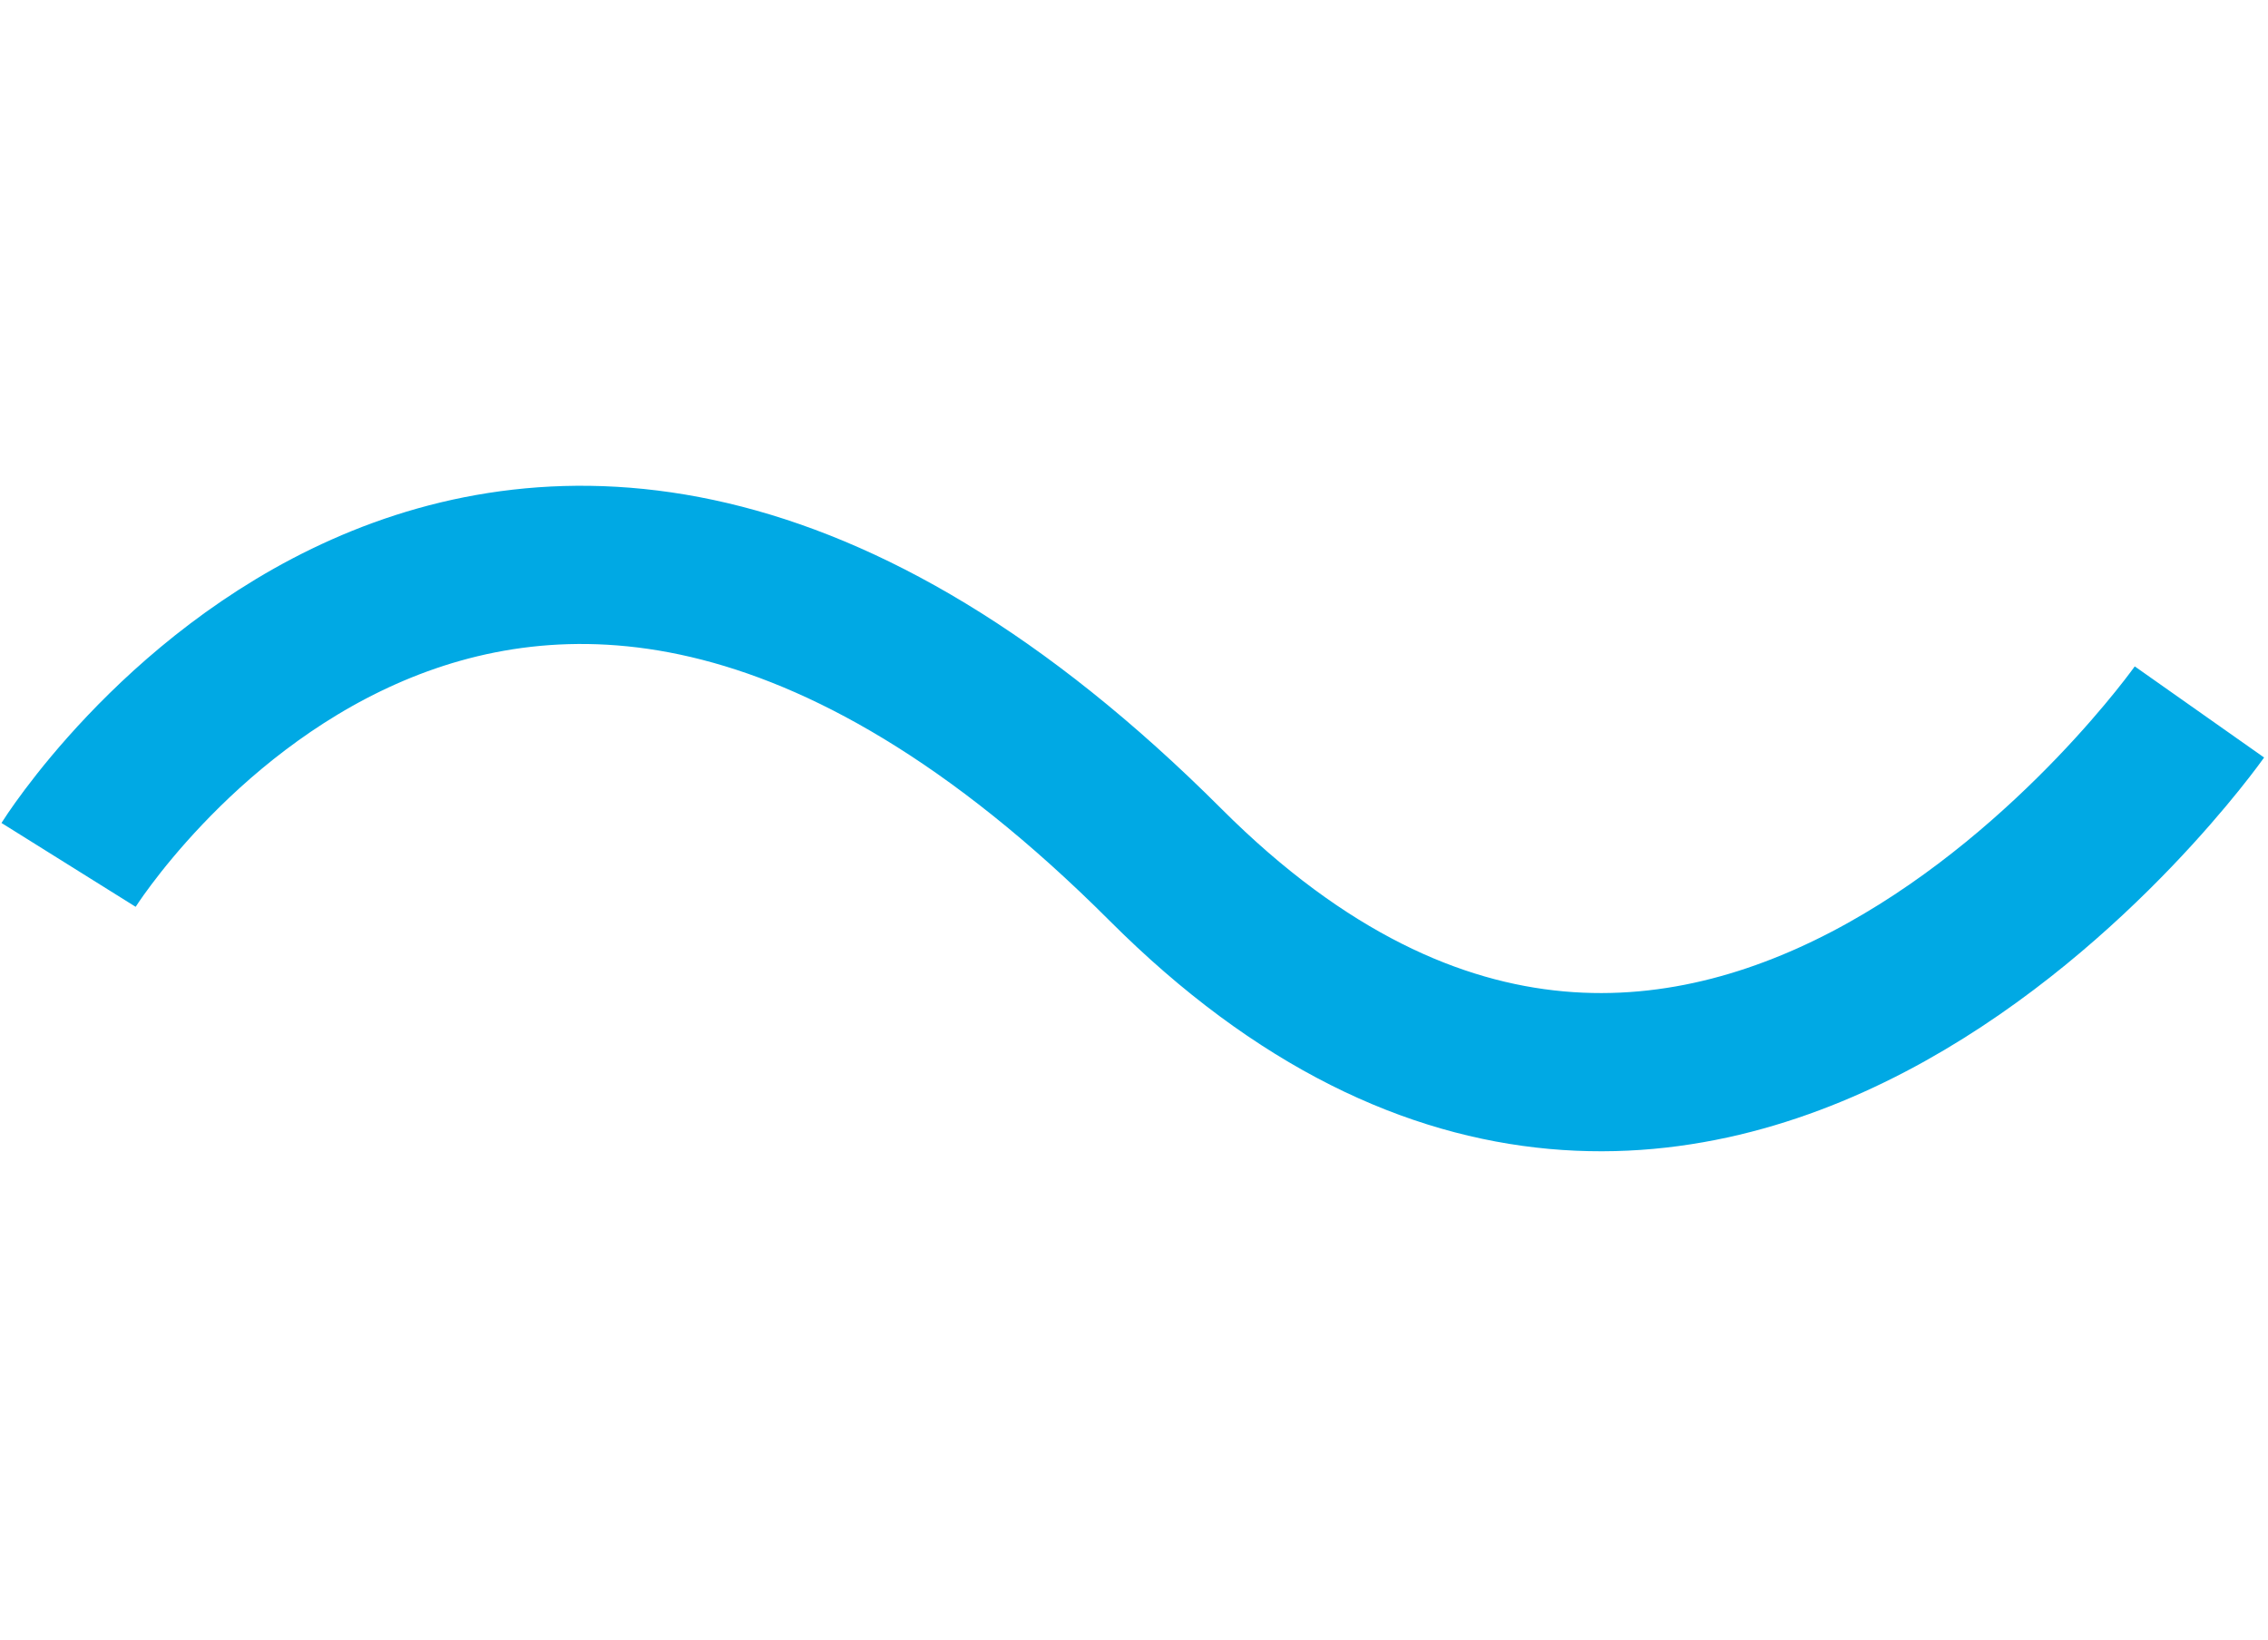 <?xml version="1.0" encoding="utf-8"?>
<!-- Generator: Adobe Illustrator 19.1.0, SVG Export Plug-In . SVG Version: 6.00 Build 0)  -->
<svg version="1.1" id="Layer_1" xmlns="http://www.w3.org/2000/svg" xmlns:xlink="http://www.w3.org/1999/xlink" x="0px" y="0px"
	 viewBox="0 0 43 31.1" style="enable-background:new 0 0 43 31.1;" xml:space="preserve">
<style type="text/css">
	.st0{fill:none;stroke:#00A9E4;stroke-width:3;stroke-miterlimit:10;}
	.st1{fill:none;stroke:#752F88;stroke-width:3;stroke-miterlimit:10;}
	.st2{fill:none;stroke:#0A7CB7;stroke-width:3;stroke-miterlimit:10;}
	.st3{fill:#0A7CB7;stroke:#0A7CB7;stroke-miterlimit:10;}
	.st4{fill:#04AEA6;stroke:#04AEA6;stroke-miterlimit:10;}
	.st5{fill:none;stroke:#04AEA6;stroke-width:3;stroke-miterlimit:10;}
</style>
<path class="st0" d="M1.3,16.4c0,0,8-12.8,20.8,0c10.3,10.3,19.6-2.9,19.6-2.9"/>
<polyline class="st1" points="89.8,23.8 68.8,7.3 49.3,23.8 "/>
<g>
	<polyline class="st2" points="-6.1,16.7 -22,28.2 -33.5,5.1 -46.9,19.7 	"/>
	<circle class="st3" cx="-34" cy="5.2" r="4.3"/>
</g>
<g>
	<circle class="st4" cx="27" cy="-8" r="4.3"/>
	<polyline class="st5" points="2,-14.5 15,-24 26.5,-7.9 41,-31.1 	"/>
</g>
</svg>
